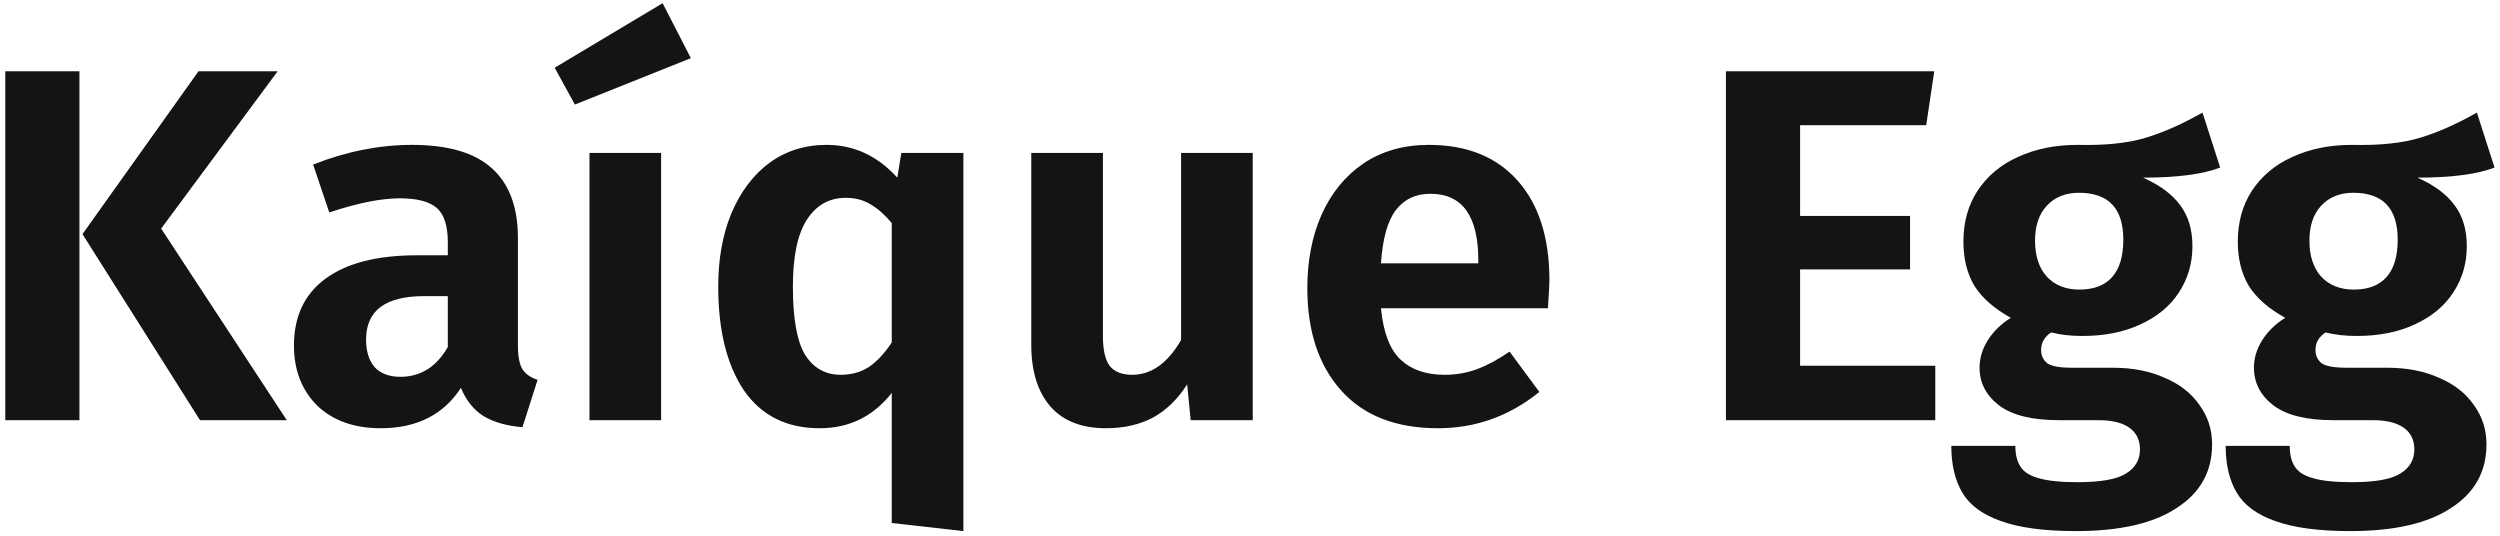 <svg width="238" height="51" viewBox="0 0 238 51" fill="none" xmlns="http://www.w3.org/2000/svg">
<path d="M7.563 6.784V40H0.504V6.784H7.563ZM26.435 6.784L15.342 21.76L27.3 40H19.04L7.851 22.288L18.896 6.784H26.435Z" fill="#141414"/>
<path d="M49.306 32.944C49.306 33.936 49.45 34.672 49.738 35.152C50.026 35.6 50.506 35.936 51.178 36.16L49.738 40.672C48.233 40.544 47.001 40.192 46.04 39.616C45.112 39.04 44.391 38.144 43.879 36.928C42.215 39.488 39.669 40.768 36.244 40.768C33.715 40.768 31.698 40.048 30.193 38.608C28.721 37.136 27.984 35.232 27.984 32.896C27.984 30.112 28.993 27.984 31.01 26.512C33.026 25.04 35.924 24.304 39.701 24.304H42.631V23.056C42.631 21.488 42.279 20.4 41.574 19.792C40.87 19.184 39.701 18.88 38.069 18.88C36.276 18.88 34.035 19.328 31.346 20.224L29.809 15.664C32.978 14.416 36.116 13.792 39.221 13.792C42.679 13.792 45.224 14.544 46.856 16.048C48.489 17.52 49.306 19.728 49.306 22.672V32.944ZM38.117 35.872C40.038 35.872 41.542 34.928 42.631 33.04V28.192H40.374C36.692 28.192 34.851 29.568 34.851 32.32C34.851 33.44 35.123 34.32 35.668 34.96C36.244 35.568 37.06 35.872 38.117 35.872Z" fill="#141414"/>
<path d="M62.938 14.56V40H56.118V14.56H62.938ZM63.082 0.304L65.771 5.536L54.726 9.952L52.805 6.448L63.082 0.304Z" fill="#141414"/>
<path d="M91.713 14.56V50.56L84.894 49.792V37.408C83.133 39.648 80.844 40.768 78.027 40.768C74.89 40.768 72.489 39.568 70.824 37.168C69.191 34.736 68.375 31.44 68.375 27.28C68.375 24.656 68.791 22.336 69.623 20.32C70.488 18.272 71.688 16.672 73.225 15.52C74.793 14.368 76.618 13.792 78.699 13.792C81.292 13.792 83.533 14.832 85.422 16.912L85.806 14.56H91.713ZM80.044 35.68C81.036 35.68 81.917 35.44 82.685 34.96C83.453 34.448 84.19 33.664 84.894 32.608V21.232C84.222 20.432 83.549 19.84 82.877 19.456C82.205 19.04 81.42 18.832 80.524 18.832C78.955 18.832 77.723 19.52 76.826 20.896C75.93 22.272 75.482 24.4 75.482 27.28C75.482 30.32 75.866 32.48 76.634 33.76C77.435 35.04 78.571 35.68 80.044 35.68Z" fill="#141414"/>
<path d="M119.259 40H113.353L113.017 36.592C112.12 38 111.032 39.056 109.751 39.76C108.471 40.432 106.982 40.768 105.285 40.768C102.98 40.768 101.219 40.08 100.003 38.704C98.786 37.296 98.178 35.344 98.178 32.848V14.56H104.997V31.984C104.997 33.328 105.221 34.288 105.669 34.864C106.118 35.408 106.822 35.68 107.782 35.68C109.607 35.68 111.16 34.576 112.44 32.368V14.56H119.259V40Z" fill="#141414"/>
<path d="M147.506 26.704C147.506 27.024 147.458 27.904 147.362 29.344H131.467C131.691 31.648 132.315 33.28 133.34 34.24C134.364 35.2 135.757 35.68 137.518 35.68C138.606 35.68 139.631 35.504 140.591 35.152C141.551 34.8 142.592 34.24 143.712 33.472L146.546 37.312C143.696 39.616 140.479 40.768 136.893 40.768C132.892 40.768 129.818 39.568 127.673 37.168C125.528 34.768 124.456 31.52 124.456 27.424C124.456 24.832 124.904 22.512 125.801 20.464C126.729 18.384 128.058 16.752 129.786 15.568C131.547 14.384 133.628 13.792 136.029 13.792C139.647 13.792 142.464 14.928 144.481 17.2C146.498 19.472 147.506 22.64 147.506 26.704ZM140.735 24.784C140.735 20.56 139.214 18.448 136.173 18.448C134.764 18.448 133.66 18.976 132.86 20.032C132.091 21.056 131.627 22.736 131.467 25.072H140.735V24.784Z" fill="#141414"/>
<path d="M184.142 6.784L183.374 11.92H171.369V20.56H181.837V25.648H171.369V34.816H184.238V40H164.31V6.784H184.142Z" fill="#141414"/>
<path d="M211.36 15.952C209.695 16.592 207.246 16.912 204.013 16.912C205.613 17.616 206.798 18.496 207.566 19.552C208.335 20.576 208.719 21.872 208.719 23.44C208.719 25.072 208.287 26.544 207.422 27.856C206.59 29.136 205.373 30.144 203.773 30.88C202.204 31.616 200.363 31.984 198.25 31.984C197.13 31.984 196.137 31.872 195.273 31.648C194.633 32.064 194.312 32.624 194.312 33.328C194.312 33.84 194.505 34.256 194.889 34.576C195.305 34.864 196.089 35.008 197.242 35.008H201.131C203.02 35.008 204.669 35.328 206.078 35.968C207.518 36.576 208.623 37.44 209.391 38.56C210.191 39.648 210.592 40.896 210.592 42.304C210.592 44.896 209.471 46.912 207.23 48.352C205.021 49.824 201.82 50.56 197.626 50.56C194.617 50.56 192.232 50.24 190.471 49.6C188.742 48.992 187.526 48.096 186.821 46.912C186.117 45.728 185.765 44.24 185.765 42.448H191.863C191.863 43.28 192.023 43.936 192.344 44.416C192.664 44.928 193.24 45.296 194.072 45.52C194.937 45.776 196.169 45.904 197.77 45.904C199.979 45.904 201.516 45.632 202.38 45.088C203.276 44.544 203.725 43.776 203.725 42.784C203.725 41.888 203.388 41.2 202.716 40.72C202.044 40.24 201.051 40 199.739 40H195.993C193.464 40 191.575 39.536 190.327 38.608C189.078 37.648 188.454 36.448 188.454 35.008C188.454 34.112 188.71 33.248 189.222 32.416C189.766 31.552 190.503 30.832 191.431 30.256C189.863 29.392 188.71 28.384 187.974 27.232C187.269 26.048 186.917 24.64 186.917 23.008C186.917 21.152 187.365 19.536 188.262 18.16C189.19 16.752 190.471 15.68 192.103 14.944C193.768 14.176 195.657 13.792 197.77 13.792C200.395 13.856 202.556 13.632 204.253 13.12C205.95 12.608 207.758 11.808 209.679 10.72L211.36 15.952ZM197.914 18.352C196.633 18.352 195.609 18.768 194.841 19.6C194.104 20.4 193.736 21.504 193.736 22.912C193.736 24.352 194.104 25.488 194.841 26.32C195.609 27.152 196.649 27.568 197.962 27.568C199.339 27.568 200.379 27.168 201.083 26.368C201.788 25.568 202.14 24.384 202.14 22.816C202.14 19.84 200.731 18.352 197.914 18.352Z" fill="#141414"/>
<path d="M237.481 15.952C235.816 16.592 233.367 16.912 230.133 16.912C231.734 17.616 232.919 18.496 233.687 19.552C234.455 20.576 234.839 21.872 234.839 23.44C234.839 25.072 234.407 26.544 233.543 27.856C232.711 29.136 231.494 30.144 229.893 30.88C228.325 31.616 226.484 31.984 224.371 31.984C223.25 31.984 222.258 31.872 221.394 31.648C220.753 32.064 220.433 32.624 220.433 33.328C220.433 33.84 220.625 34.256 221.009 34.576C221.426 34.864 222.21 35.008 223.362 35.008H227.252C229.141 35.008 230.79 35.328 232.198 35.968C233.639 36.576 234.743 37.44 235.512 38.56C236.312 39.648 236.712 40.896 236.712 42.304C236.712 44.896 235.592 46.912 233.351 48.352C231.142 49.824 227.94 50.56 223.747 50.56C220.737 50.56 218.352 50.24 216.591 49.6C214.863 48.992 213.646 48.096 212.942 46.912C212.238 45.728 211.885 44.24 211.885 42.448H217.984C217.984 43.28 218.144 43.936 218.464 44.416C218.784 44.928 219.361 45.296 220.193 45.52C221.057 45.776 222.29 45.904 223.891 45.904C226.1 45.904 227.636 45.632 228.501 45.088C229.397 44.544 229.845 43.776 229.845 42.784C229.845 41.888 229.509 41.2 228.837 40.72C228.165 40.24 227.172 40 225.86 40H222.114C219.585 40 217.696 39.536 216.447 38.608C215.199 37.648 214.575 36.448 214.575 35.008C214.575 34.112 214.831 33.248 215.343 32.416C215.887 31.552 216.624 30.832 217.552 30.256C215.983 29.392 214.831 28.384 214.094 27.232C213.39 26.048 213.038 24.64 213.038 23.008C213.038 21.152 213.486 19.536 214.383 18.16C215.311 16.752 216.592 15.68 218.224 14.944C219.889 14.176 221.778 13.792 223.891 13.792C226.516 13.856 228.677 13.632 230.373 13.12C232.07 12.608 233.879 11.808 235.8 10.72L237.481 15.952ZM224.035 18.352C222.754 18.352 221.73 18.768 220.961 19.6C220.225 20.4 219.857 21.504 219.857 22.912C219.857 24.352 220.225 25.488 220.961 26.32C221.73 27.152 222.77 27.568 224.083 27.568C225.459 27.568 226.5 27.168 227.204 26.368C227.908 25.568 228.261 24.384 228.261 22.816C228.261 19.84 226.852 18.352 224.035 18.352Z" fill="#141414"/>
</svg>
